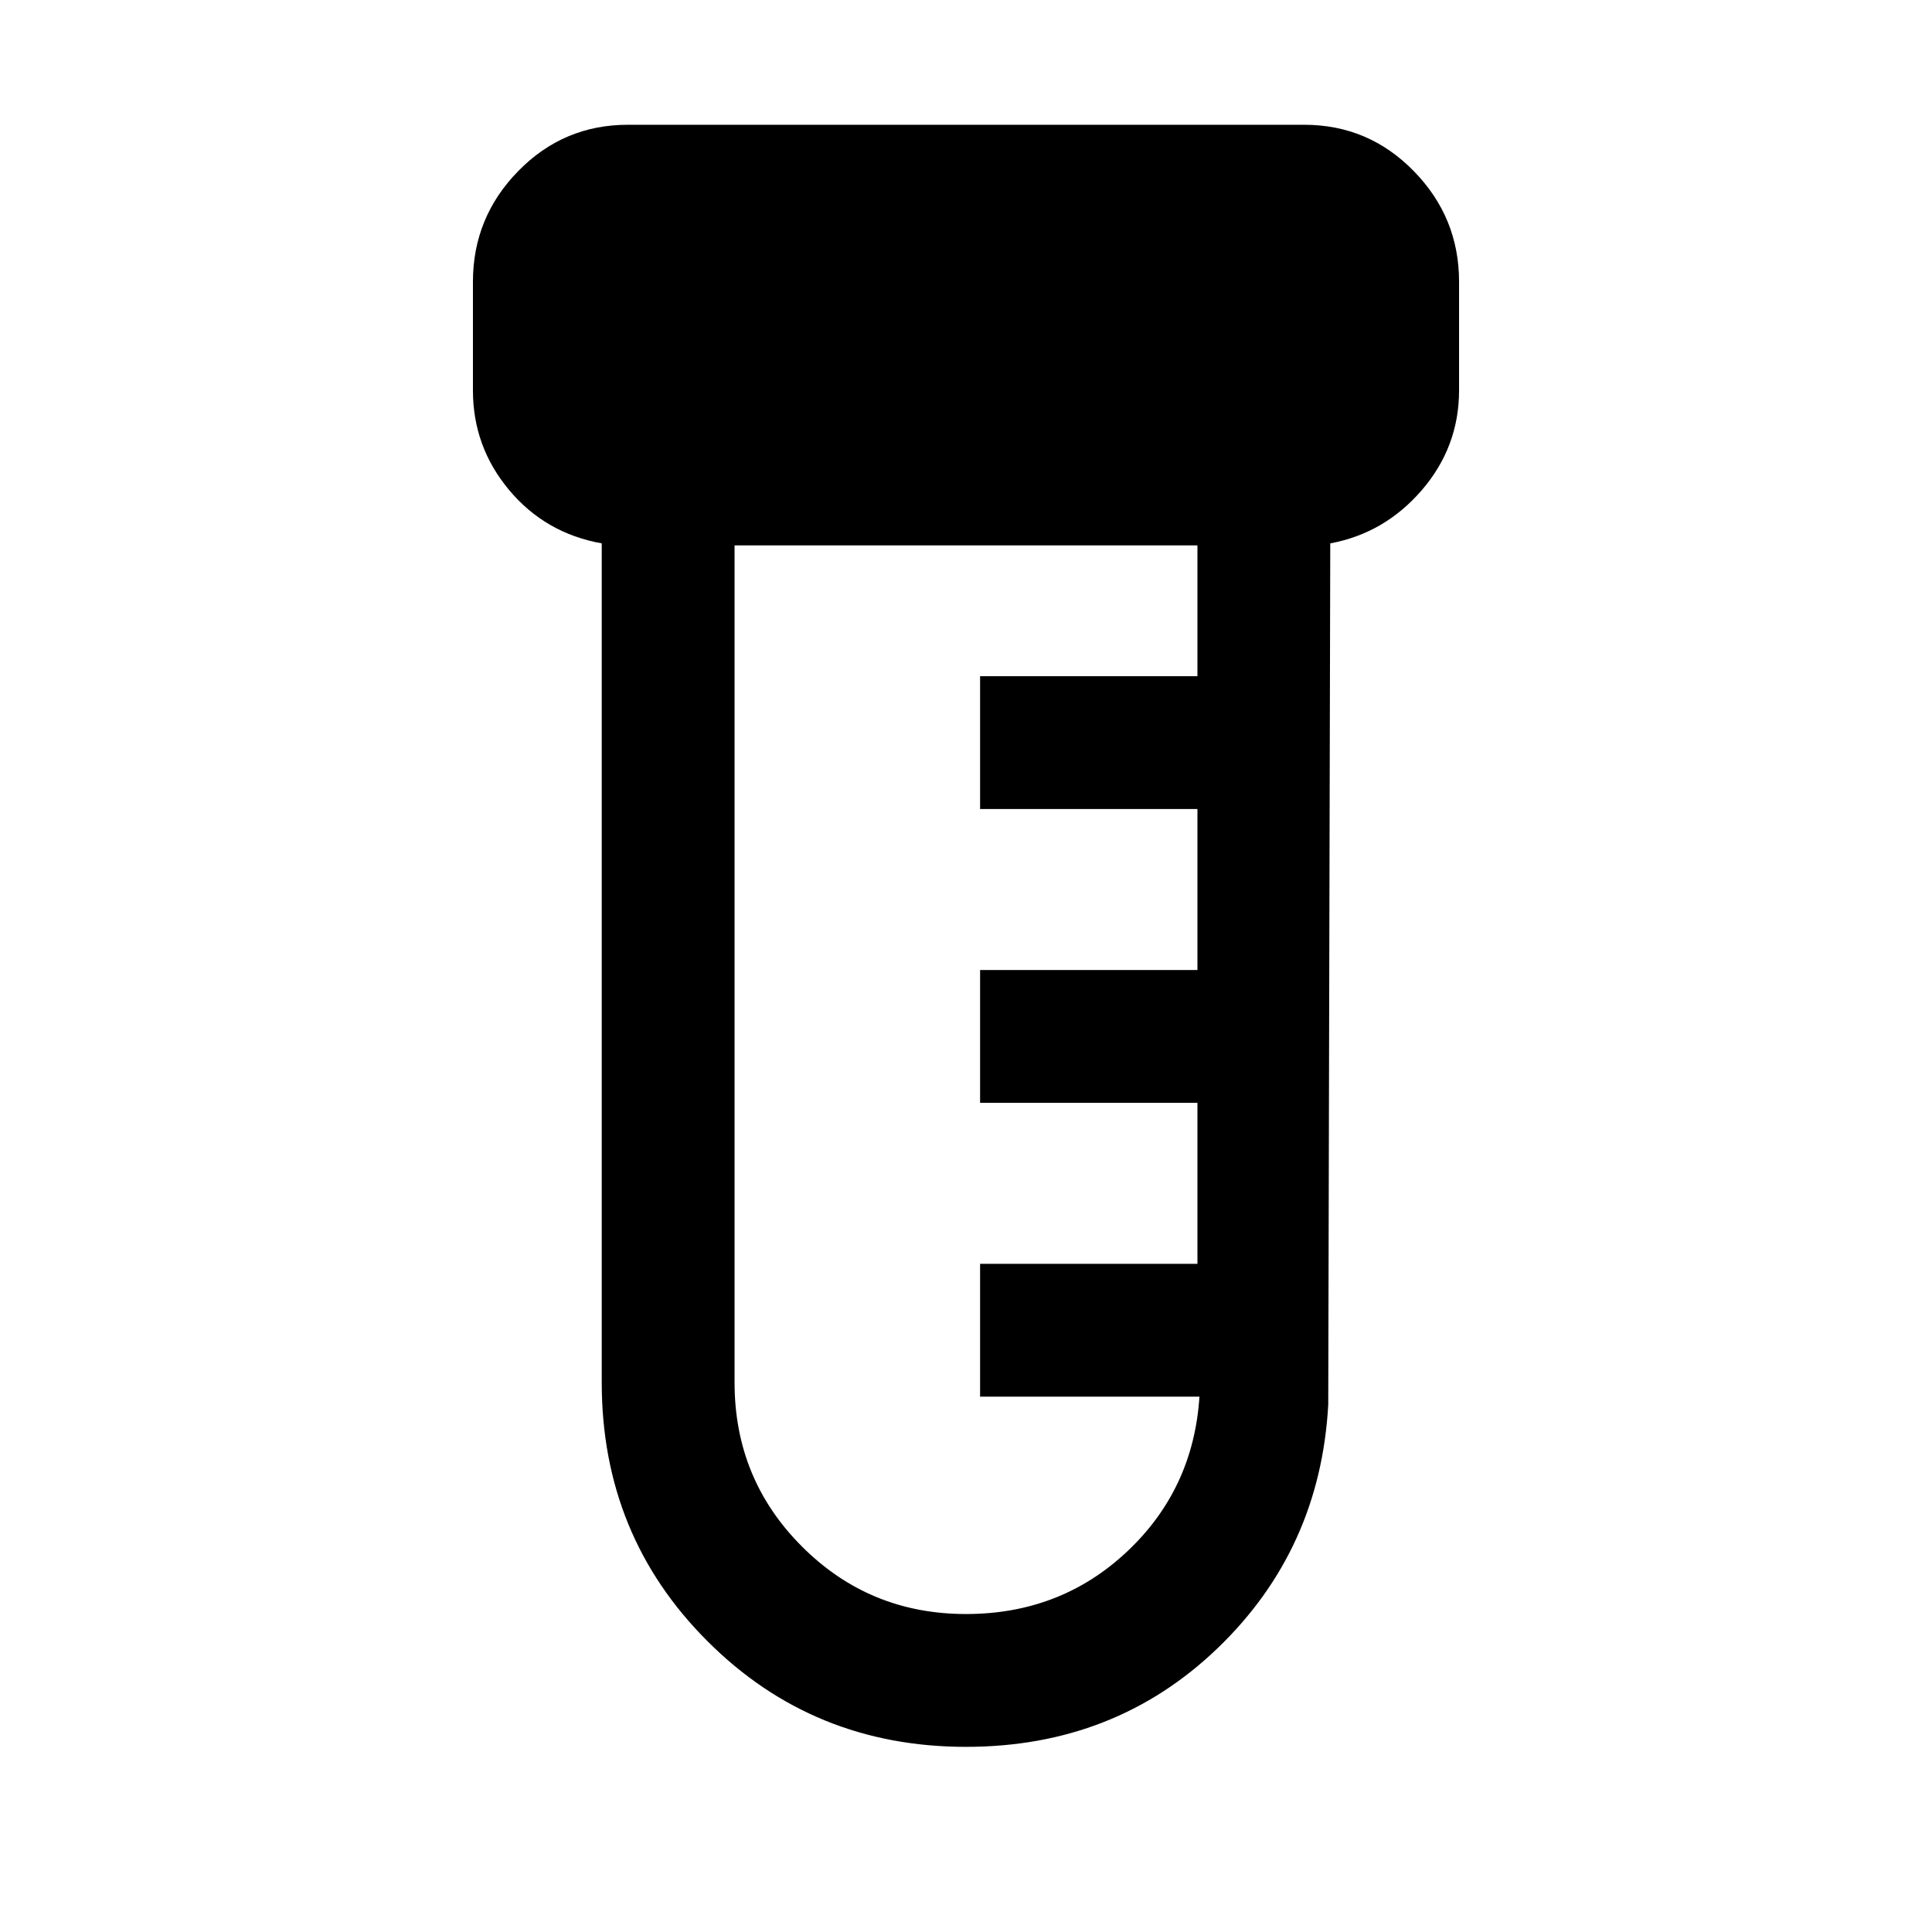 <svg xmlns="http://www.w3.org/2000/svg" height="24" width="24"><path d="M12 21.7q-1.9 0-3.212-1.313-1.313-1.312-1.313-3.212V6.75q-.7-.125-1.15-.662-.45-.538-.45-1.238V3.5q0-.8.563-1.375Q7 1.55 7.8 1.55h8.4q.8 0 1.362.575.563.575.563 1.375v1.35q0 .7-.462 1.238-.463.537-1.138.662l-.025 10.7q-.1 1.8-1.375 3.025Q13.85 21.7 12 21.7Zm0-1.65q1.175 0 2-.775t.9-1.925h-2.725V15.7h2.7v-2h-2.7v-1.65h2.7v-2h-2.7V8.4h2.7V6.775h-5.75v10.4q0 1.2.838 2.037.837.838 2.037.838Z"/></svg>